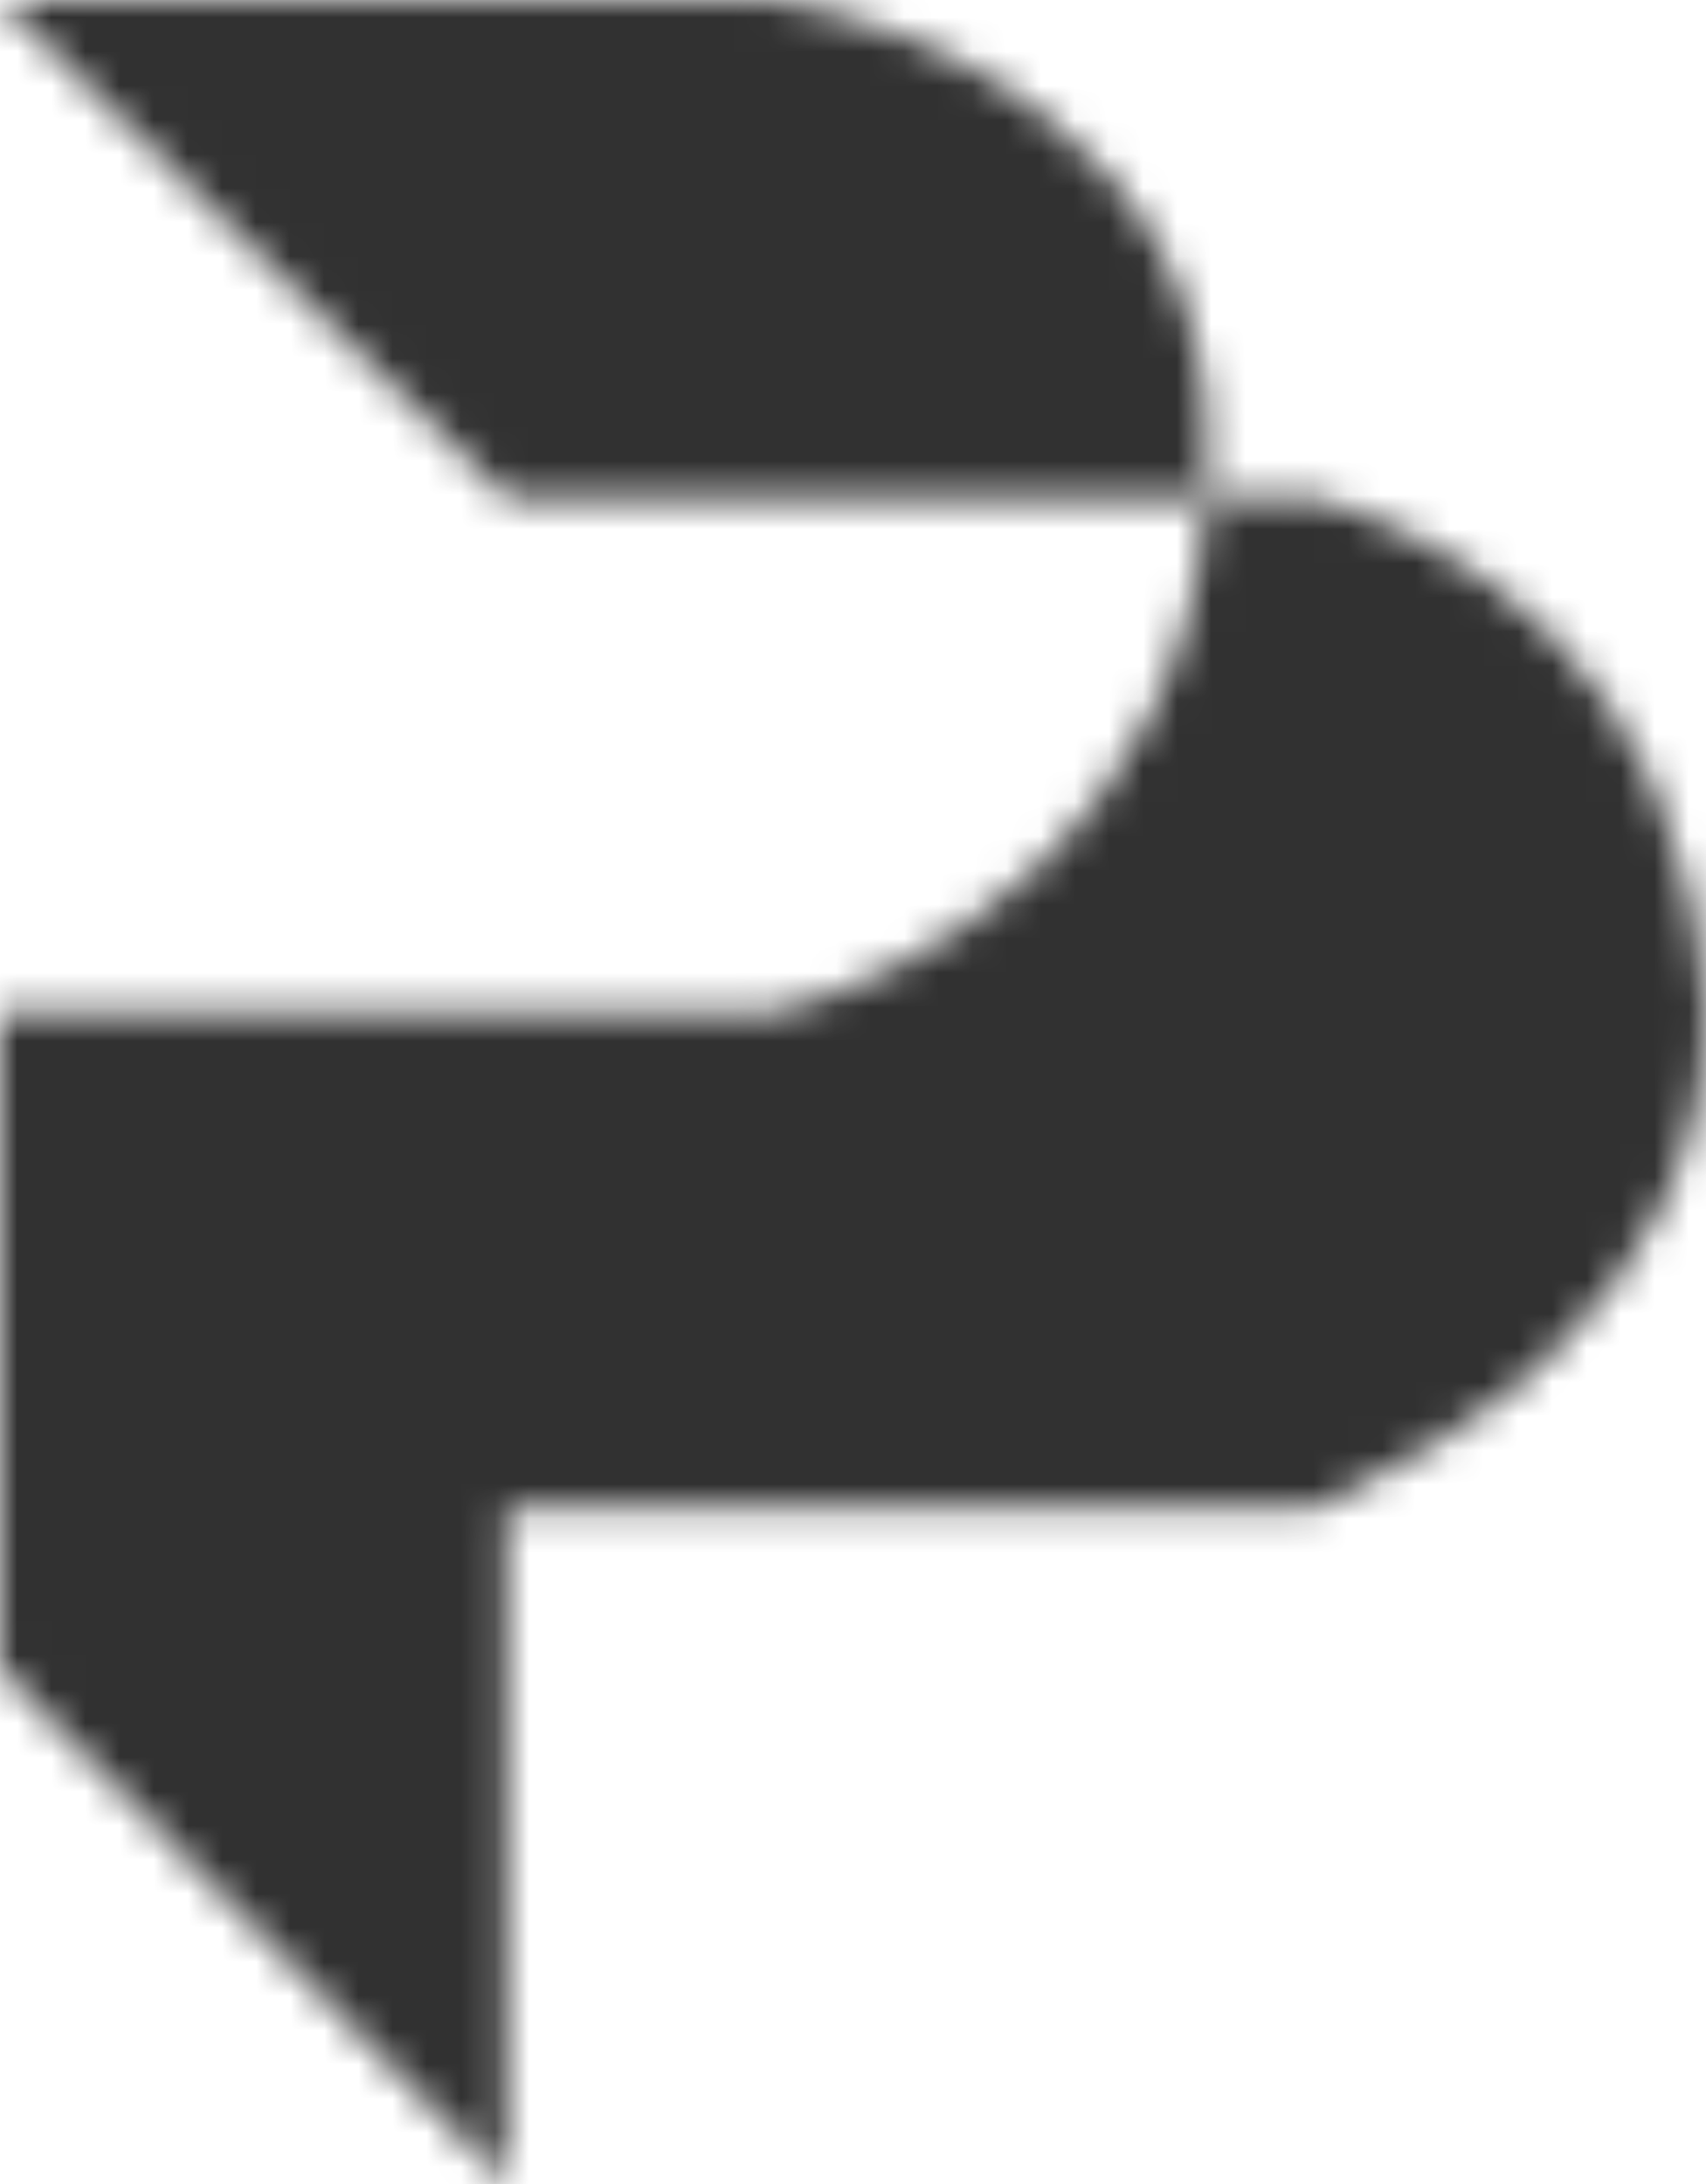 <svg width="50" height="64" viewBox="0 0 50 64" fill="none" xmlns="http://www.w3.org/2000/svg">
<mask id="path-1-inside-1_318_42" fill="white">
<path d="M0 48.911V29.659H22.641C26.767 28.751 34.774 24.483 35.362 14.569H14.834L0 0H22.641C26.891 0.607 35.392 4.059 35.392 13.008C35.402 13.543 35.392 14.064 35.362 14.569H38.515C42.592 15.783 49.286 19.2 50 29.659C50 38.192 42.332 42.493 38.515 44.228H14.834V64L0 48.911Z"/>
</mask>
<path d="M0 48.911H-30C-30 56.778 -26.909 64.331 -21.394 69.942L0 48.911ZM0 29.659V-0.341C-16.569 -0.341 -30 13.09 -30 29.659H0ZM22.641 29.659V59.658C24.808 59.658 26.968 59.424 29.085 58.958L22.641 29.659ZM35.392 13.008H5.392C5.392 13.197 5.394 13.386 5.398 13.574L35.392 13.008ZM22.641 0L26.882 -29.699C25.477 -29.899 24.06 -30 22.641 -30V0ZM0 0V-30C-12.183 -30 -23.156 -22.632 -27.768 -11.356C-32.379 -0.079 -29.713 12.866 -21.022 21.403L0 0ZM14.834 14.569L-6.188 35.972C-0.578 41.482 6.97 44.569 14.834 44.569V14.569ZM38.515 14.569L47.077 -14.183C44.298 -15.011 41.414 -15.431 38.515 -15.431V14.569ZM50 29.659H80C80 28.977 79.977 28.295 79.93 27.614L50 29.659ZM38.515 44.228V74.228C42.797 74.228 47.028 73.311 50.926 71.54L38.515 44.228ZM14.834 44.228V14.228C-1.735 14.228 -15.166 27.659 -15.166 44.228H14.834ZM14.834 64L-6.56 85.031C1.979 93.717 14.922 96.378 26.195 91.765C37.469 87.152 44.834 76.181 44.834 64H14.834ZM30 48.911V29.659H-30V48.911H30ZM0 59.658H22.641V-0.341H0V59.658ZM29.085 58.958C40.397 56.47 63.617 44.873 65.309 16.345L5.414 12.793C5.629 9.173 7.509 5.754 9.852 3.566C10.848 2.636 11.821 2.013 12.669 1.581C13.458 1.179 14.586 0.713 16.197 0.359L29.085 58.958ZM65.309 16.345C65.386 15.045 65.411 13.744 65.387 12.442L5.398 13.574C5.393 13.343 5.397 13.082 5.414 12.793L65.309 16.345ZM65.392 13.008C65.392 -2.501 57.464 -13.772 48.98 -20.343C41.416 -26.201 33.058 -28.817 26.882 -29.699L18.399 29.699C16.473 29.424 14.491 28.837 12.241 27.094C10.886 26.044 9.085 24.277 7.628 21.59C6.092 18.76 5.392 15.732 5.392 13.008H65.392ZM22.641 -30H0V30H22.641V-30ZM-21.022 21.403L-6.188 35.972L35.855 -6.834L21.022 -21.403L-21.022 21.403ZM14.834 44.569H35.362V-15.431H14.834V44.569ZM35.362 44.569H38.515V-15.431H35.362V44.569ZM29.953 43.321C29.145 43.081 26.632 42.231 24.117 39.67C22.797 38.326 21.721 36.749 20.992 35.081C20.273 33.439 20.104 32.197 20.07 31.703L79.93 27.614C79.115 15.676 74.504 5.344 66.92 -2.376C59.861 -9.563 51.962 -12.728 47.077 -14.183L29.953 43.321ZM20 29.659C20 27.123 20.607 24.591 21.67 22.364C22.675 20.26 23.866 18.88 24.634 18.122C25.91 16.865 26.73 16.631 26.104 16.915L50.926 71.54C54.117 70.09 60.679 66.838 66.744 60.863C73.256 54.447 80 43.962 80 29.659H20ZM38.515 14.228H14.834V74.228H38.515V14.228ZM-15.166 44.228V64H44.834V44.228H-15.166ZM36.227 42.969L21.394 27.88L-21.394 69.942L-6.56 85.031L36.227 42.969Z" fill="#313131" mask="url(#path-1-inside-1_318_42)"/>
</svg>

